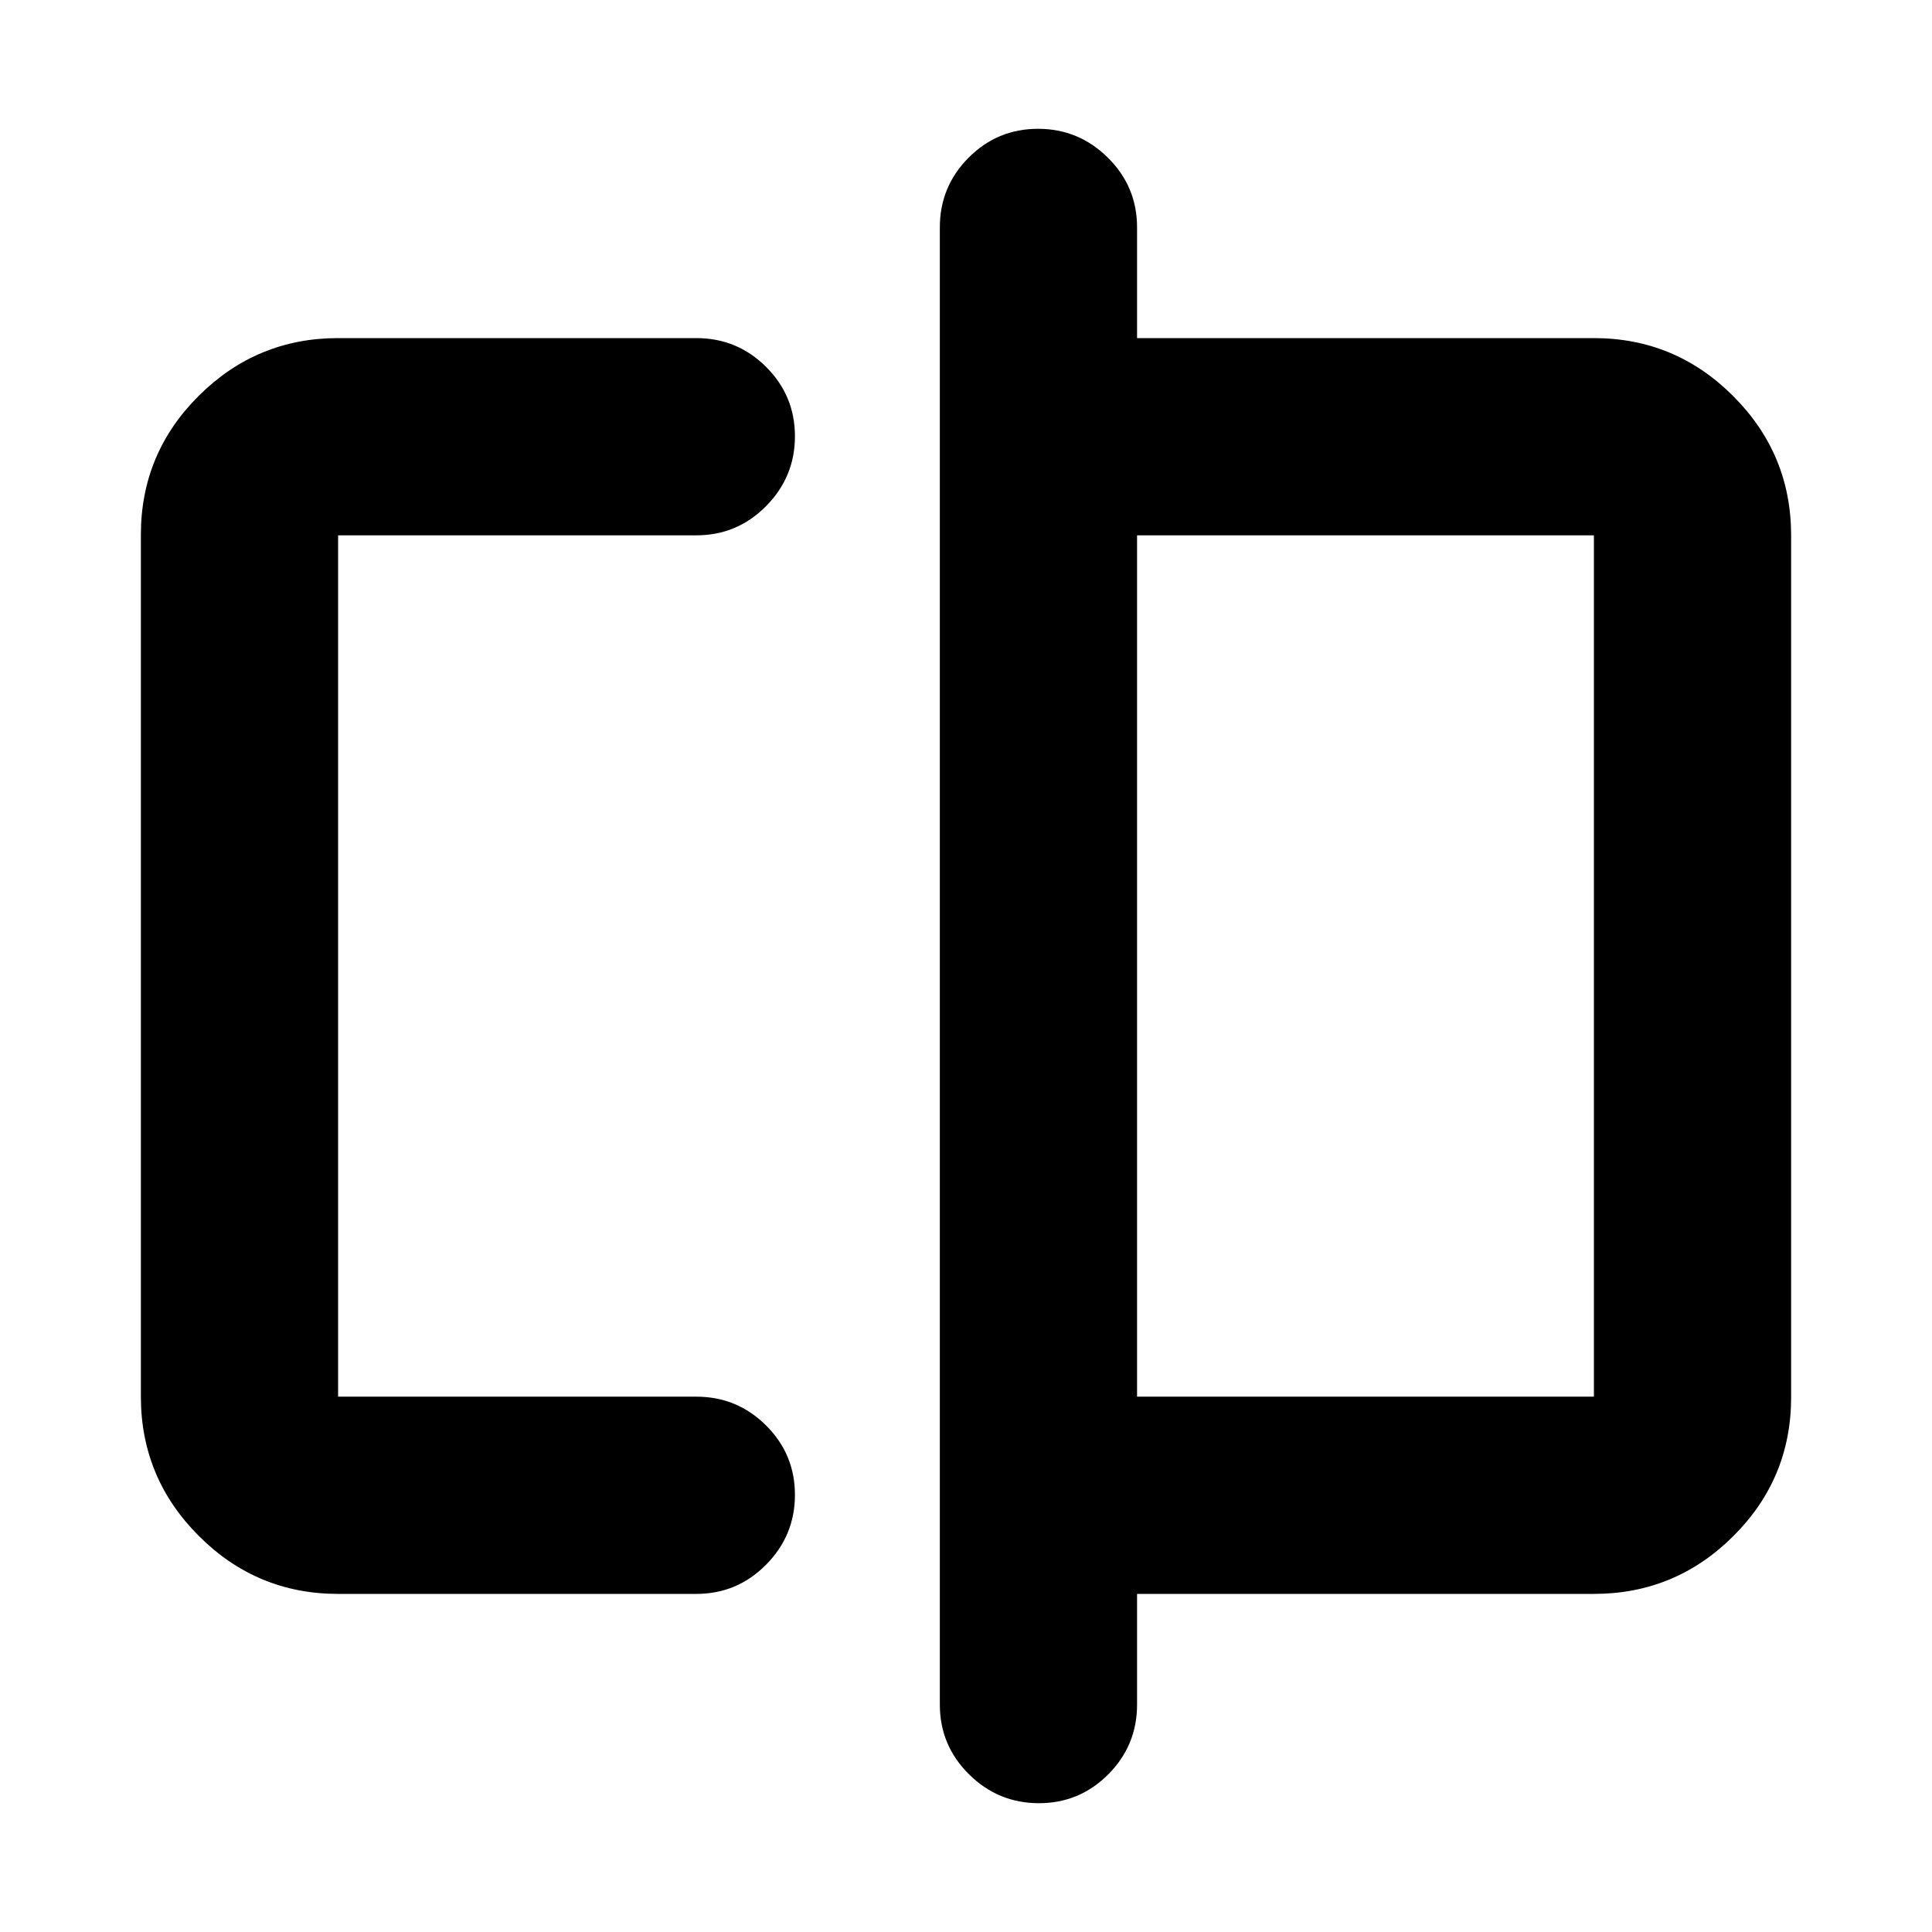 <svg xmlns="http://www.w3.org/2000/svg" height="20" viewBox="0 -960 960 960" width="20"><path d="M168-168q-40.42 0-69.21-28.8Q70-225.6 70-266.04v-428.24q0-40.44 28.79-69.08T168-792h178q20.3 0 34.65 14.29Q395-763.42 395-743.21t-14.35 34.71Q366.3-694 346-694H168v428h178q20.3 0 34.65 14.29Q395-237.42 395-217.21t-14.35 34.71Q366.3-168 346-168H168ZM516.21-64Q496-64 481.5-78.35T467-113v-734q0-20.3 14.29-34.65Q495.58-896 515.79-896t34.71 14.35Q565-867.3 565-847v55h227q40.42 0 69.21 28.8Q890-734.4 890-693.96v428.24q0 40.45-28.79 69.08Q832.42-168 792-168H565v55q0 20.3-14.29 34.65Q536.42-64 516.21-64ZM565-266h227v-428H565v428Zm-397 0v-428 428Zm624 0v-428 428Z"/></svg>